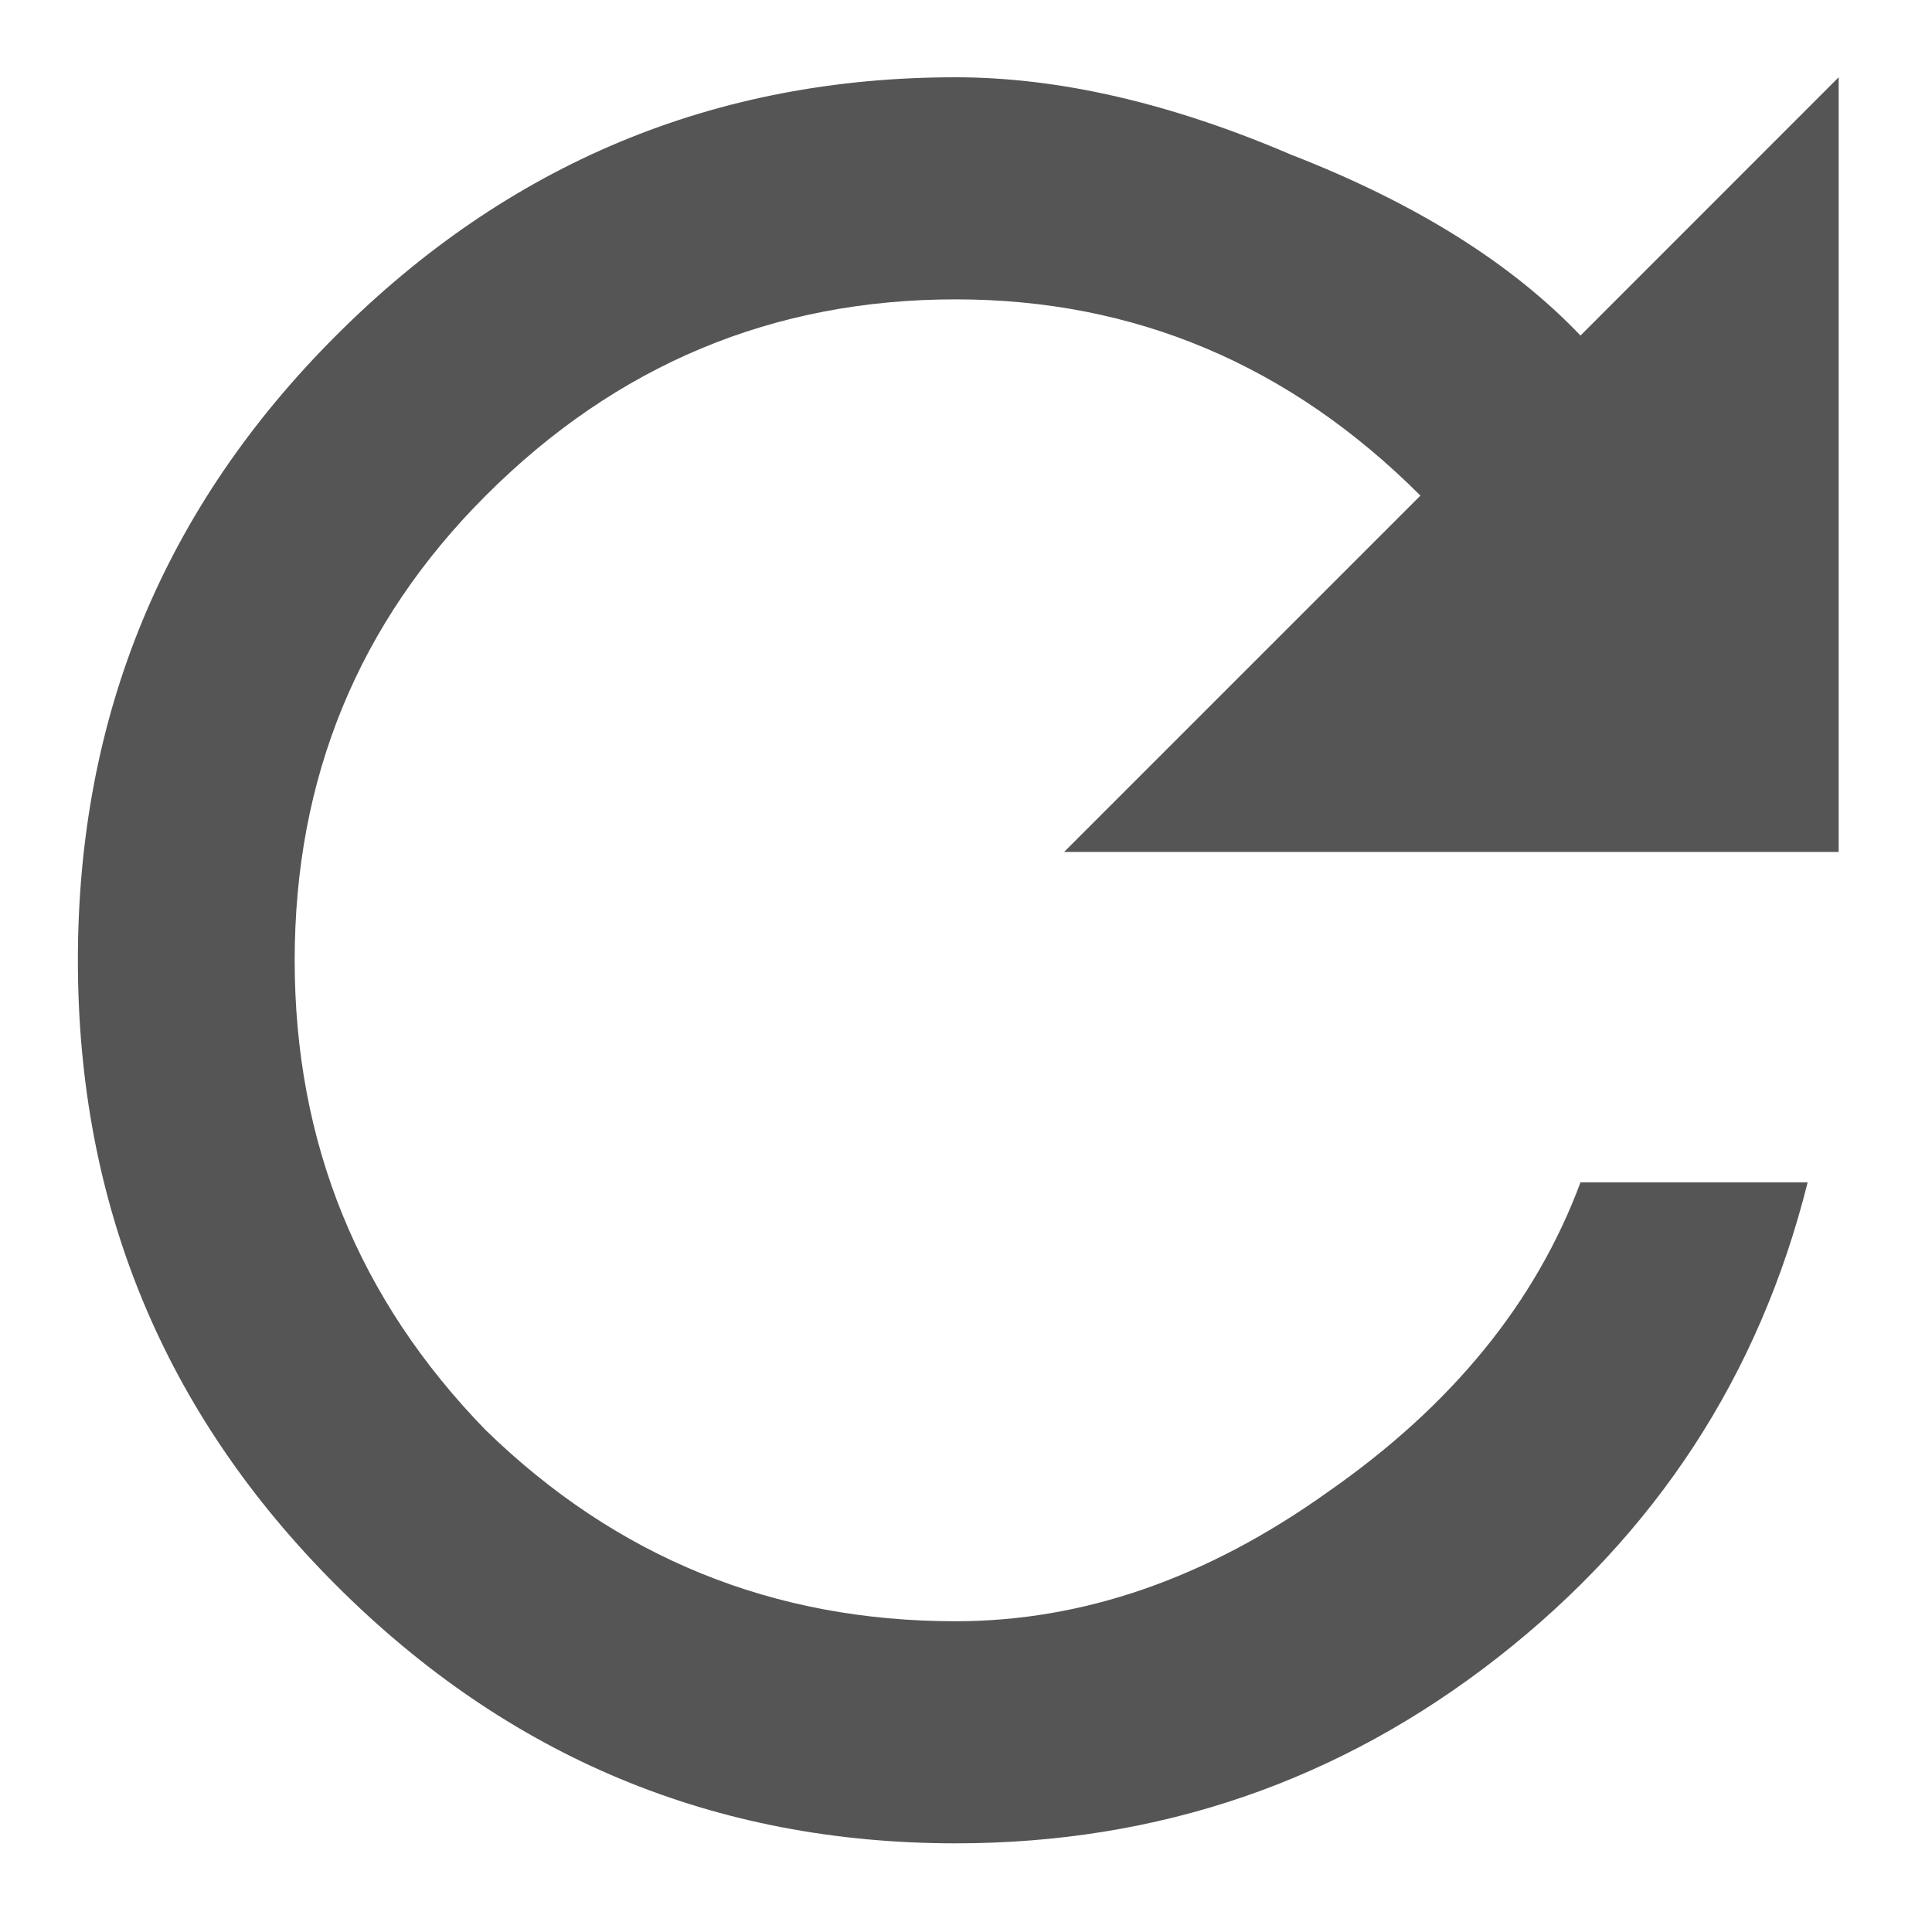 <svg width="19" height="19" viewBox="0 0 19 19" fill="none" xmlns="http://www.w3.org/2000/svg">
<path d="M15.543 3.3L18.082 0.76V8.378H10.465L13.969 4.874C12.682 3.587 11.159 2.944 9.398 2.944C7.604 2.944 6.064 3.587 4.777 4.874C3.525 6.126 2.898 7.65 2.898 9.444C2.898 11.238 3.525 12.779 4.777 14.065C6.064 15.318 7.604 15.944 9.398 15.944C10.651 15.944 11.87 15.521 13.055 14.675C14.273 13.828 15.103 12.813 15.543 11.628H17.777C17.303 13.524 16.288 15.081 14.73 16.3C13.173 17.518 11.396 18.128 9.398 18.128C7.029 18.128 4.997 17.281 3.305 15.589C1.612 13.896 0.766 11.848 0.766 9.444C0.766 7.04 1.612 4.992 3.305 3.3C4.997 1.607 7.029 0.76 9.398 0.76C10.414 0.76 11.514 1.014 12.699 1.522C13.918 1.996 14.866 2.589 15.543 3.3Z" fill="#555555"/>
</svg>
